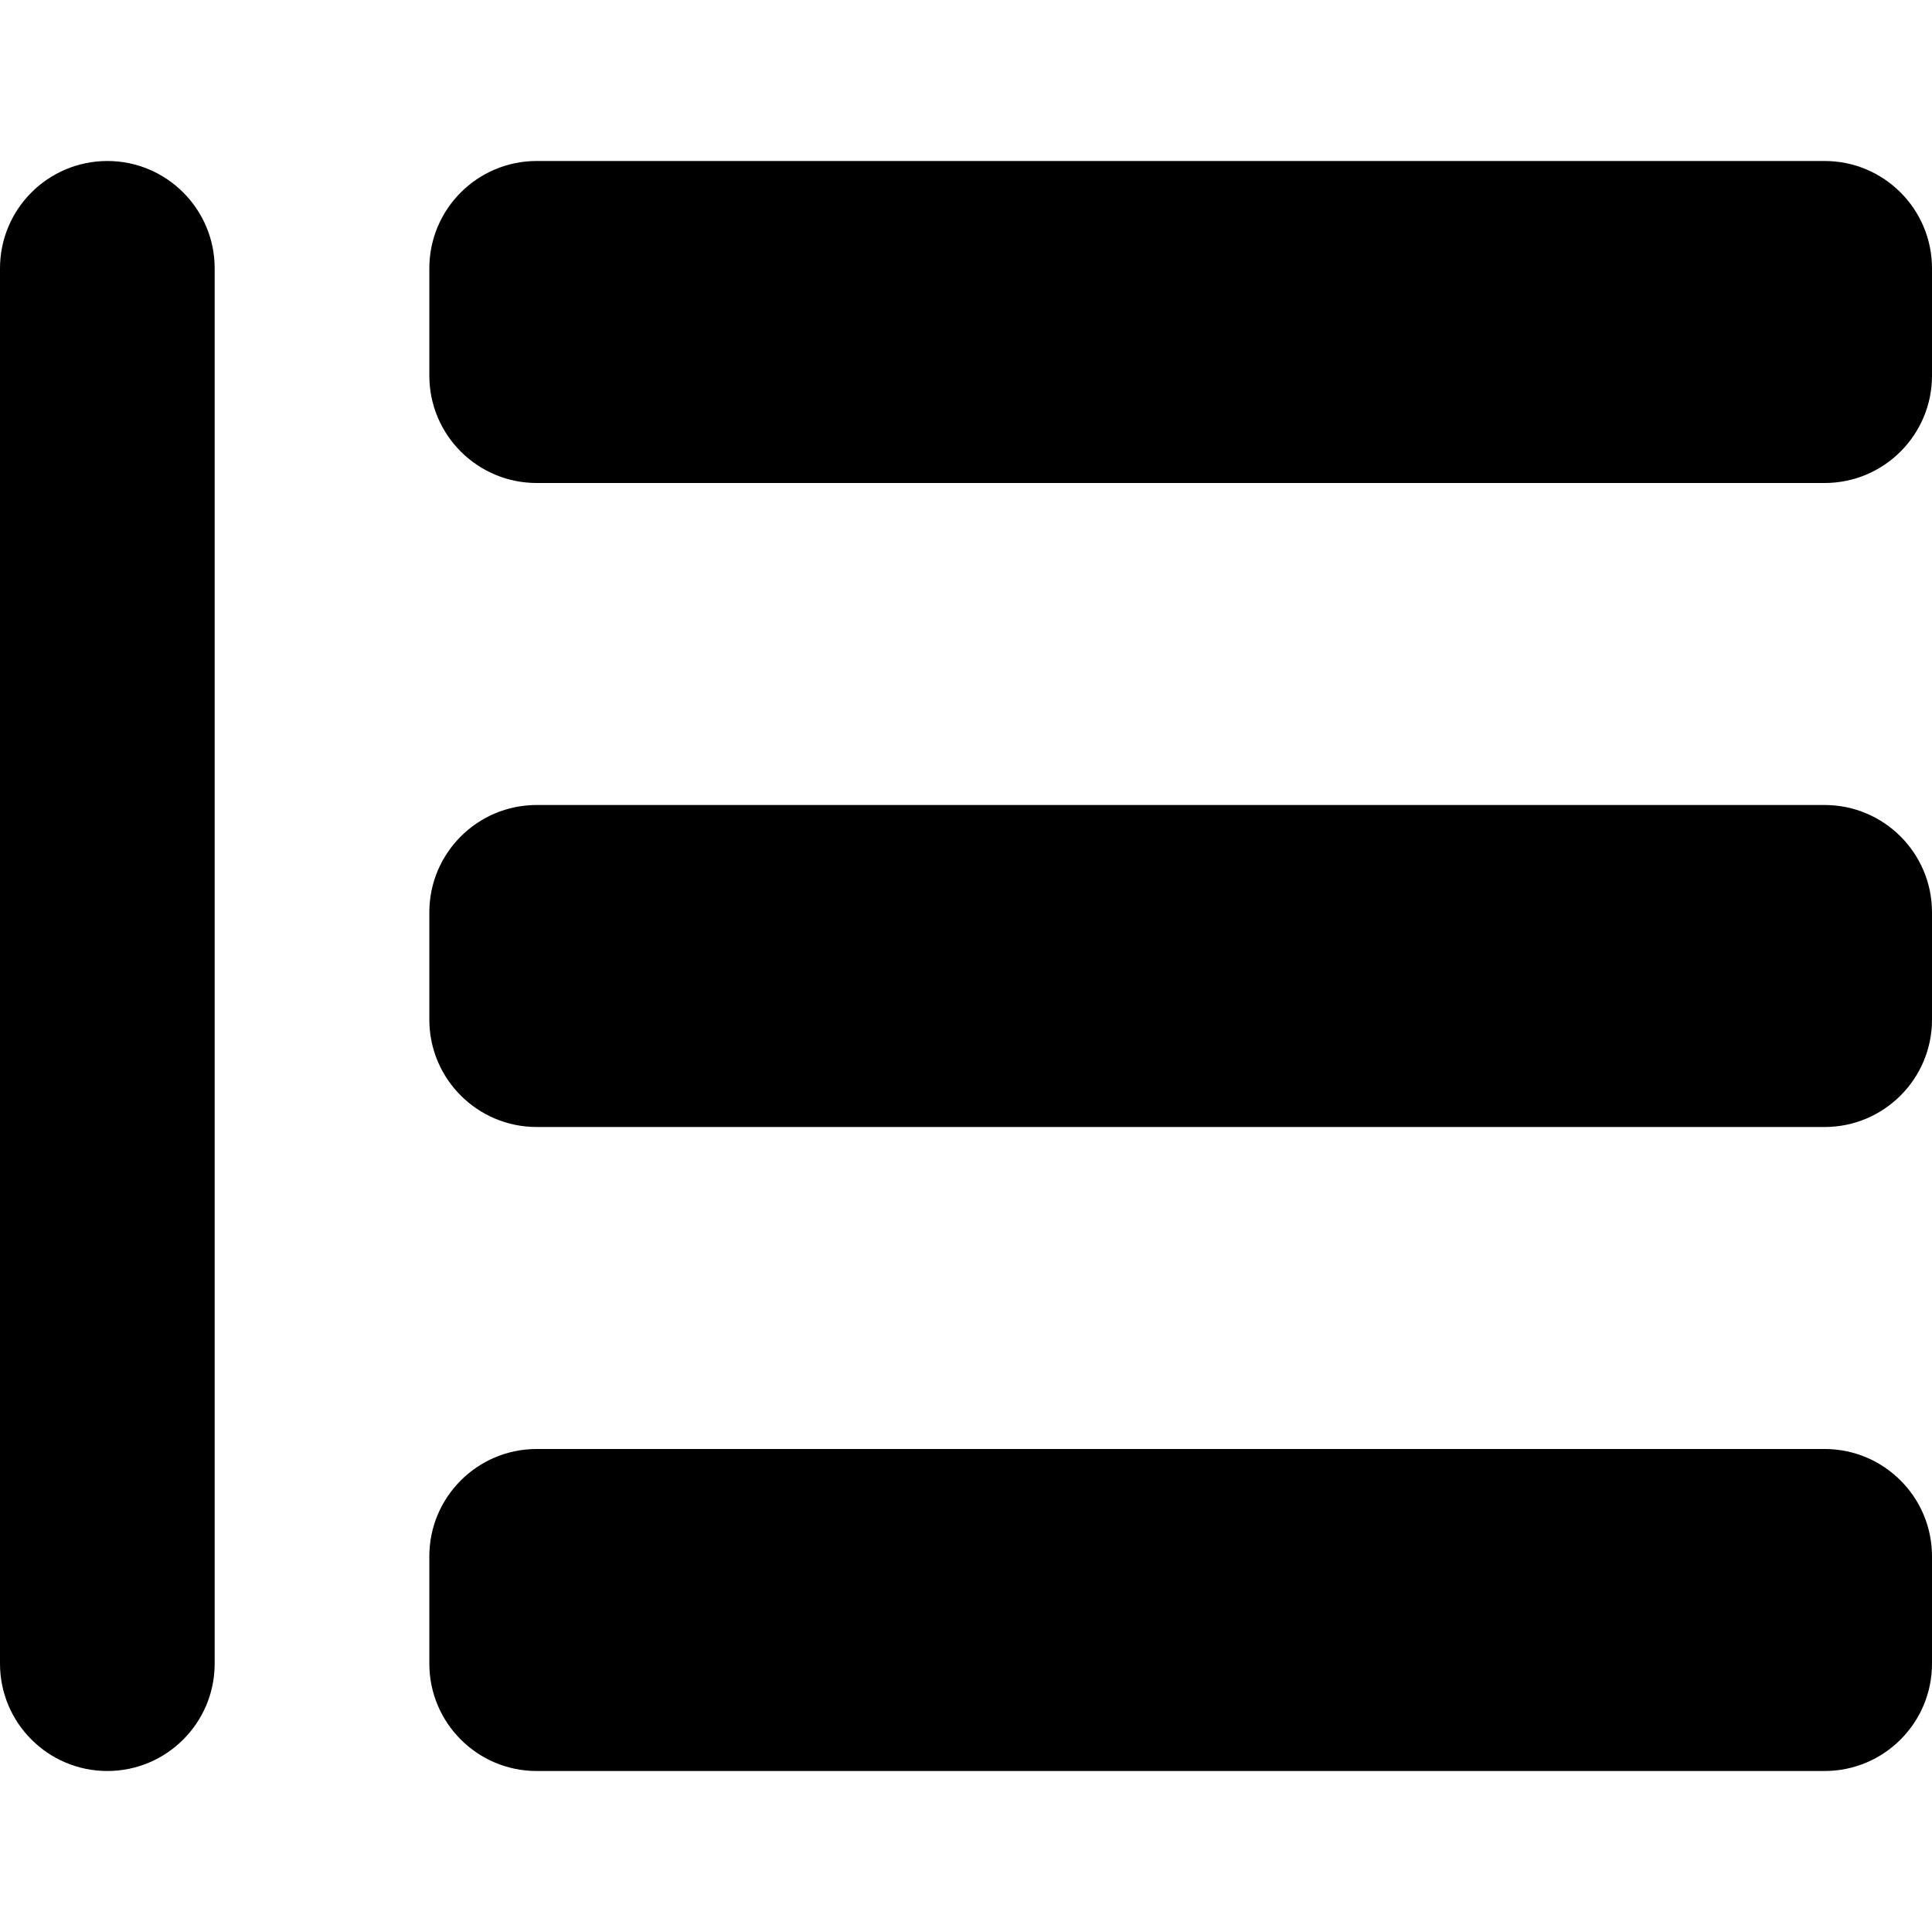 <?xml version="1.0" encoding="UTF-8"?>
<svg width="18px" height="18px" viewBox="0 0 18 18" version="1.1" xmlns="http://www.w3.org/2000/svg" xmlns:xlink="http://www.w3.org/1999/xlink">
    <!-- Generator: Sketch 52.6 (67491) - http://www.bohemiancoding.com/sketch -->
    <desc>Created with Sketch.</desc>
    <g id="icon-标签管理-高亮" stroke="none" stroke-width="1" fill-rule="evenodd">
        <g id="icon-标签管理" >
            <path d="M1,1.5 C1.552,1.5 2,1.948 2,2.5 L2,15.5 C2,16.052 1.552,16.5 1,16.5 C0.448,16.5 6.76353751e-17,16.052 0,15.5 L0,2.5 C-6.76353751e-17,1.948 0.448,1.5 1,1.5 Z M5,1.5 L17,1.5 C17.552,1.5 18,1.948 18,2.5 L18,3.5 C18,4.052 17.552,4.5 17,4.5 L5,4.5 C4.448,4.5 4,4.052 4,3.5 L4,2.5 C4,1.948 4.448,1.5 5,1.5 Z M5,7.5 L17,7.5 C17.552,7.5 18,7.948 18,8.5 L18,9.5 C18,10.052 17.552,10.5 17,10.5 L5,10.5 C4.448,10.5 4,10.052 4,9.5 L4,8.5 C4,7.948 4.448,7.5 5,7.5 Z M5,13.5 L17,13.5 C17.552,13.5 18,13.948 18,14.5 L18,15.5 C18,16.052 17.552,16.5 17,16.5 L5,16.5 C4.448,16.5 4,16.052 4,15.5 L4,14.5 C4,13.948 4.448,13.5 5,13.5 Z"></path>
        </g>
    </g>
</svg>
